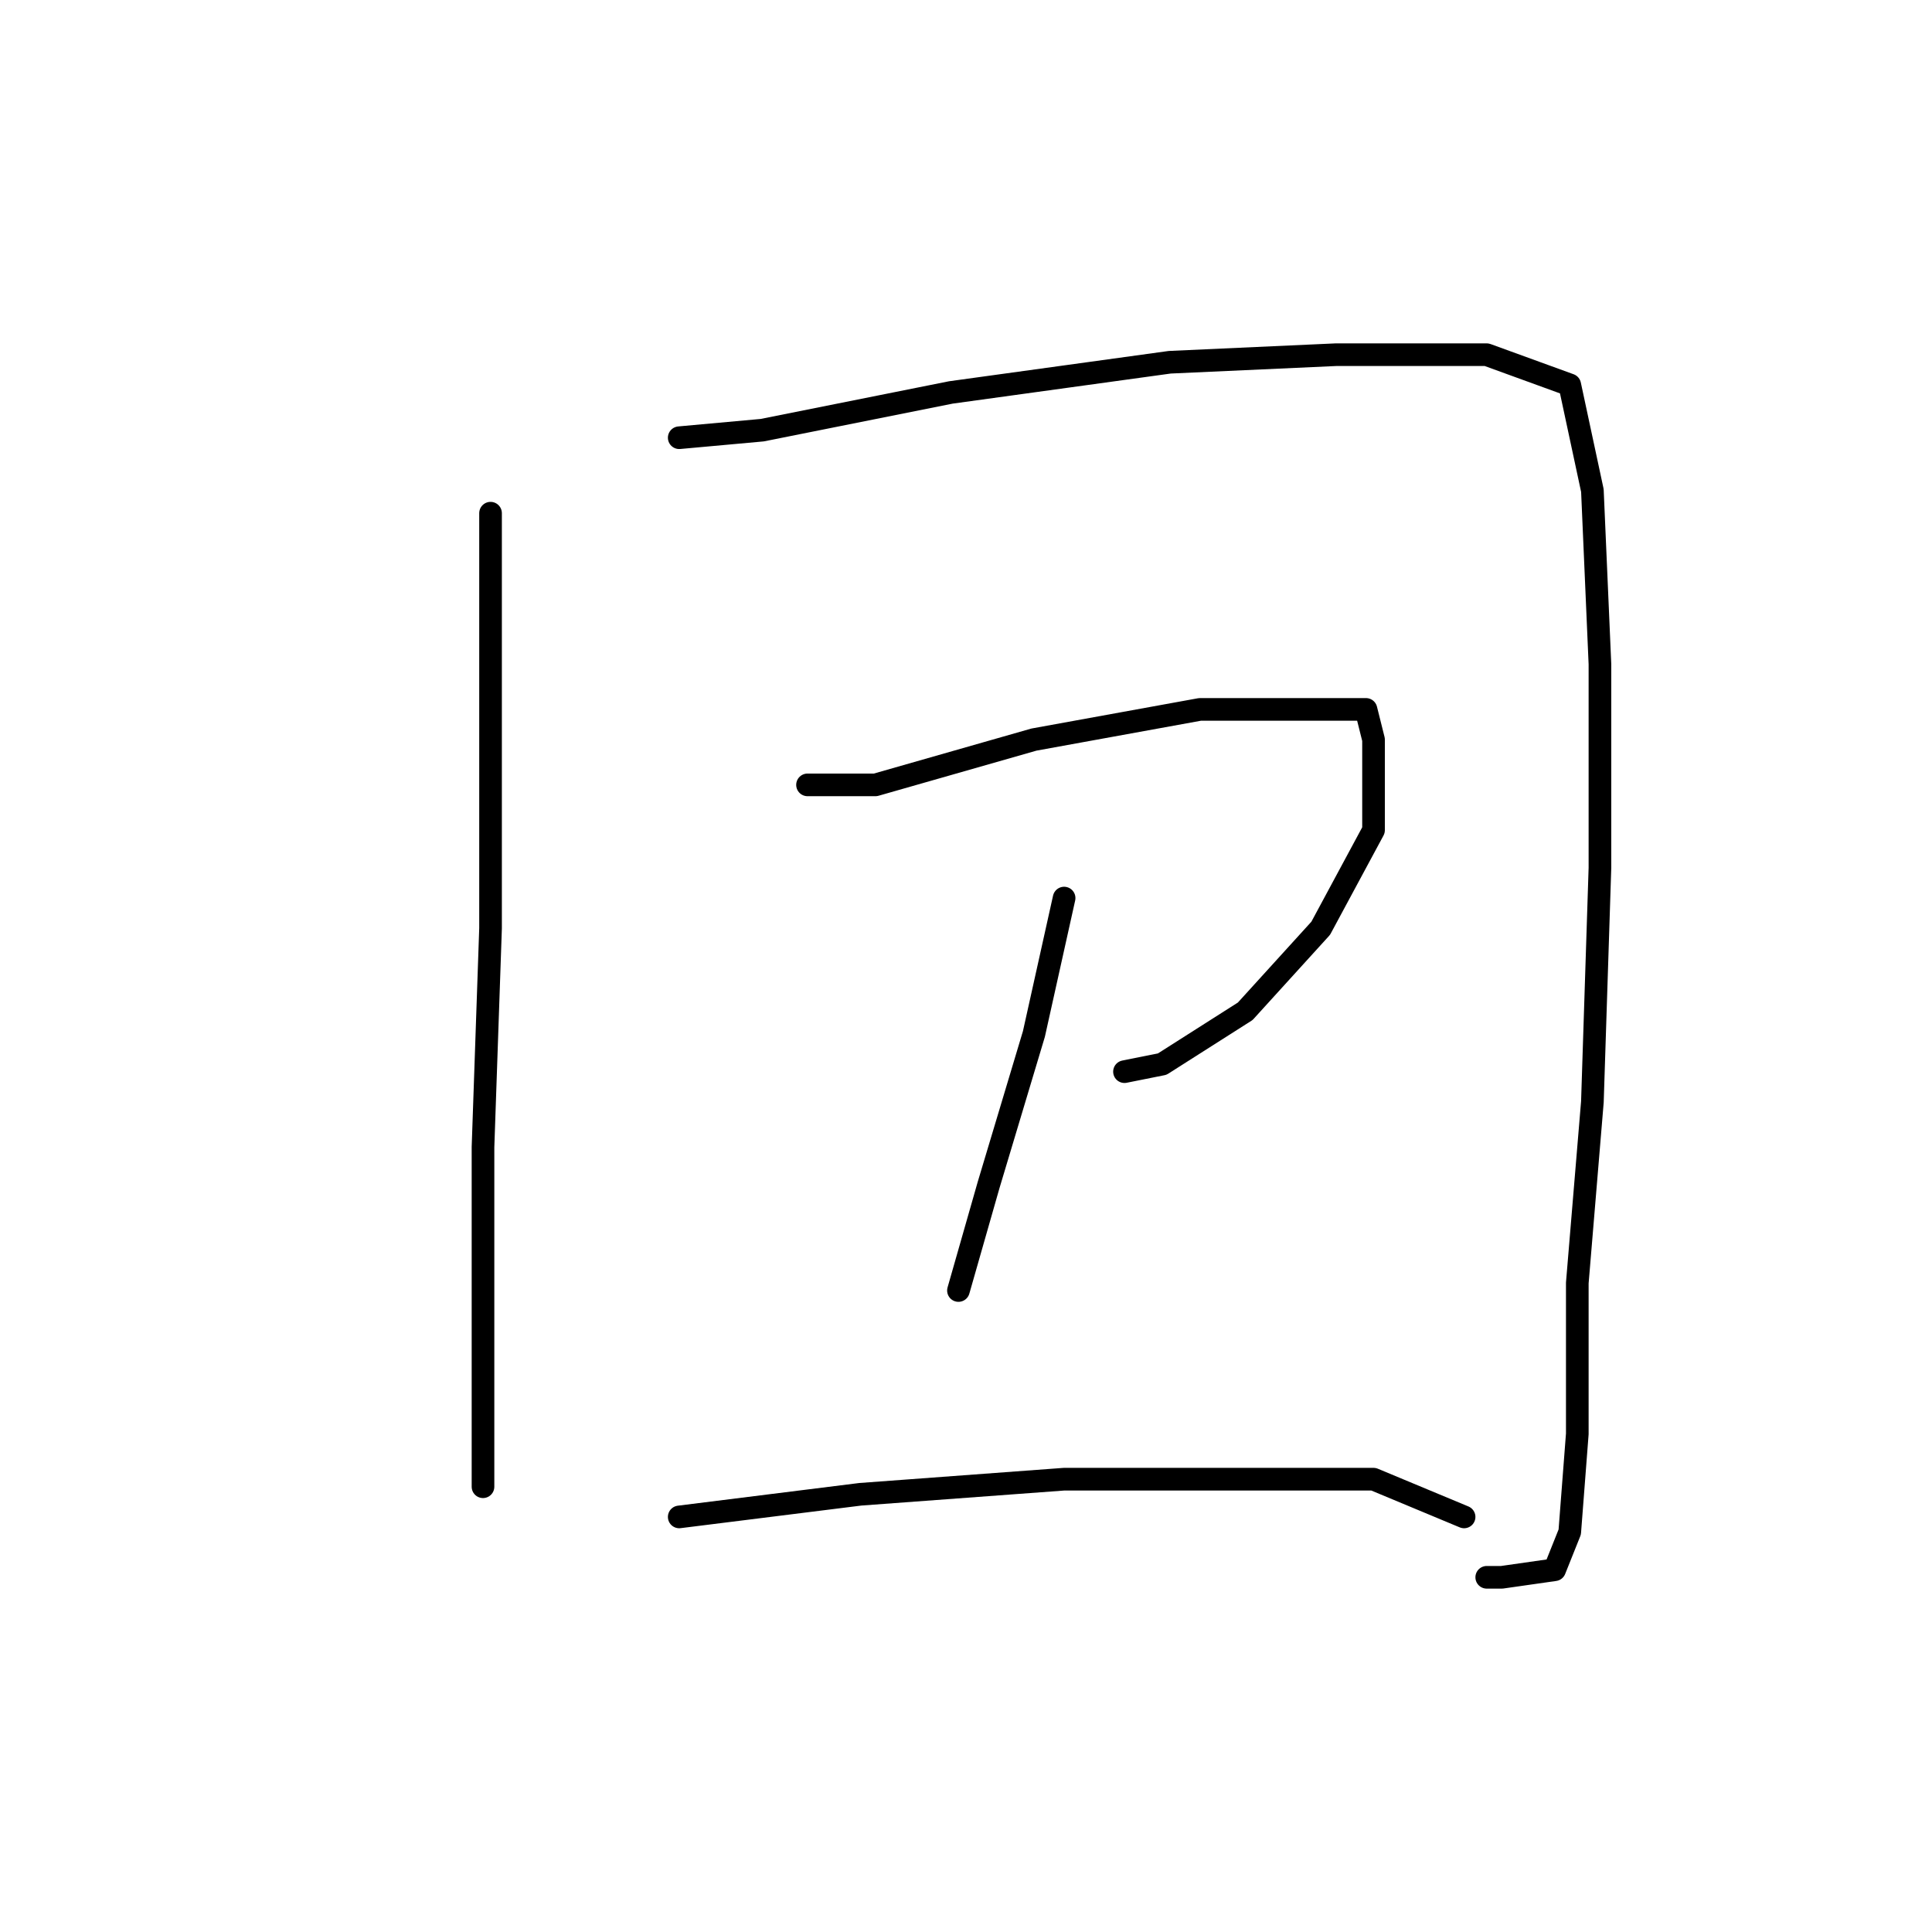 <?xml version="1.0" standalone="no"?>
    <svg width="256" height="256" xmlns="http://www.w3.org/2000/svg" version="1.1">
    <polyline stroke="black" stroke-width="3" stroke-linecap="round" fill="transparent" stroke-linejoin="round" points="65 68 65 76 65 96 65 123 64 152 64 176 64 192 64 197 64 197 " />
        <polyline stroke="black" stroke-width="3" stroke-linecap="round" fill="transparent" stroke-linejoin="round" points="90 58 101 57 126 52 155 48 177 47 197 47 208 51 211 65 212 88 212 115 211 146 209 170 209 190 208 203 206 208 199 209 197 209 197 209 " />
        <polyline stroke="black" stroke-width="3" stroke-linecap="round" fill="transparent" stroke-linejoin="round" points="107 104 116 104 137 98 159 94 175 94 181 94 182 98 182 110 175 123 165 134 154 141 149 142 149 142 " />
        <polyline stroke="black" stroke-width="3" stroke-linecap="round" fill="transparent" stroke-linejoin="round" points="141 119 137 137 131 157 127 171 127 171 " />
        <polyline stroke="black" stroke-width="3" stroke-linecap="round" fill="transparent" stroke-linejoin="round" points="90 201 114 198 141 196 164 196 182 196 194 201 194 201 " />
        </svg>